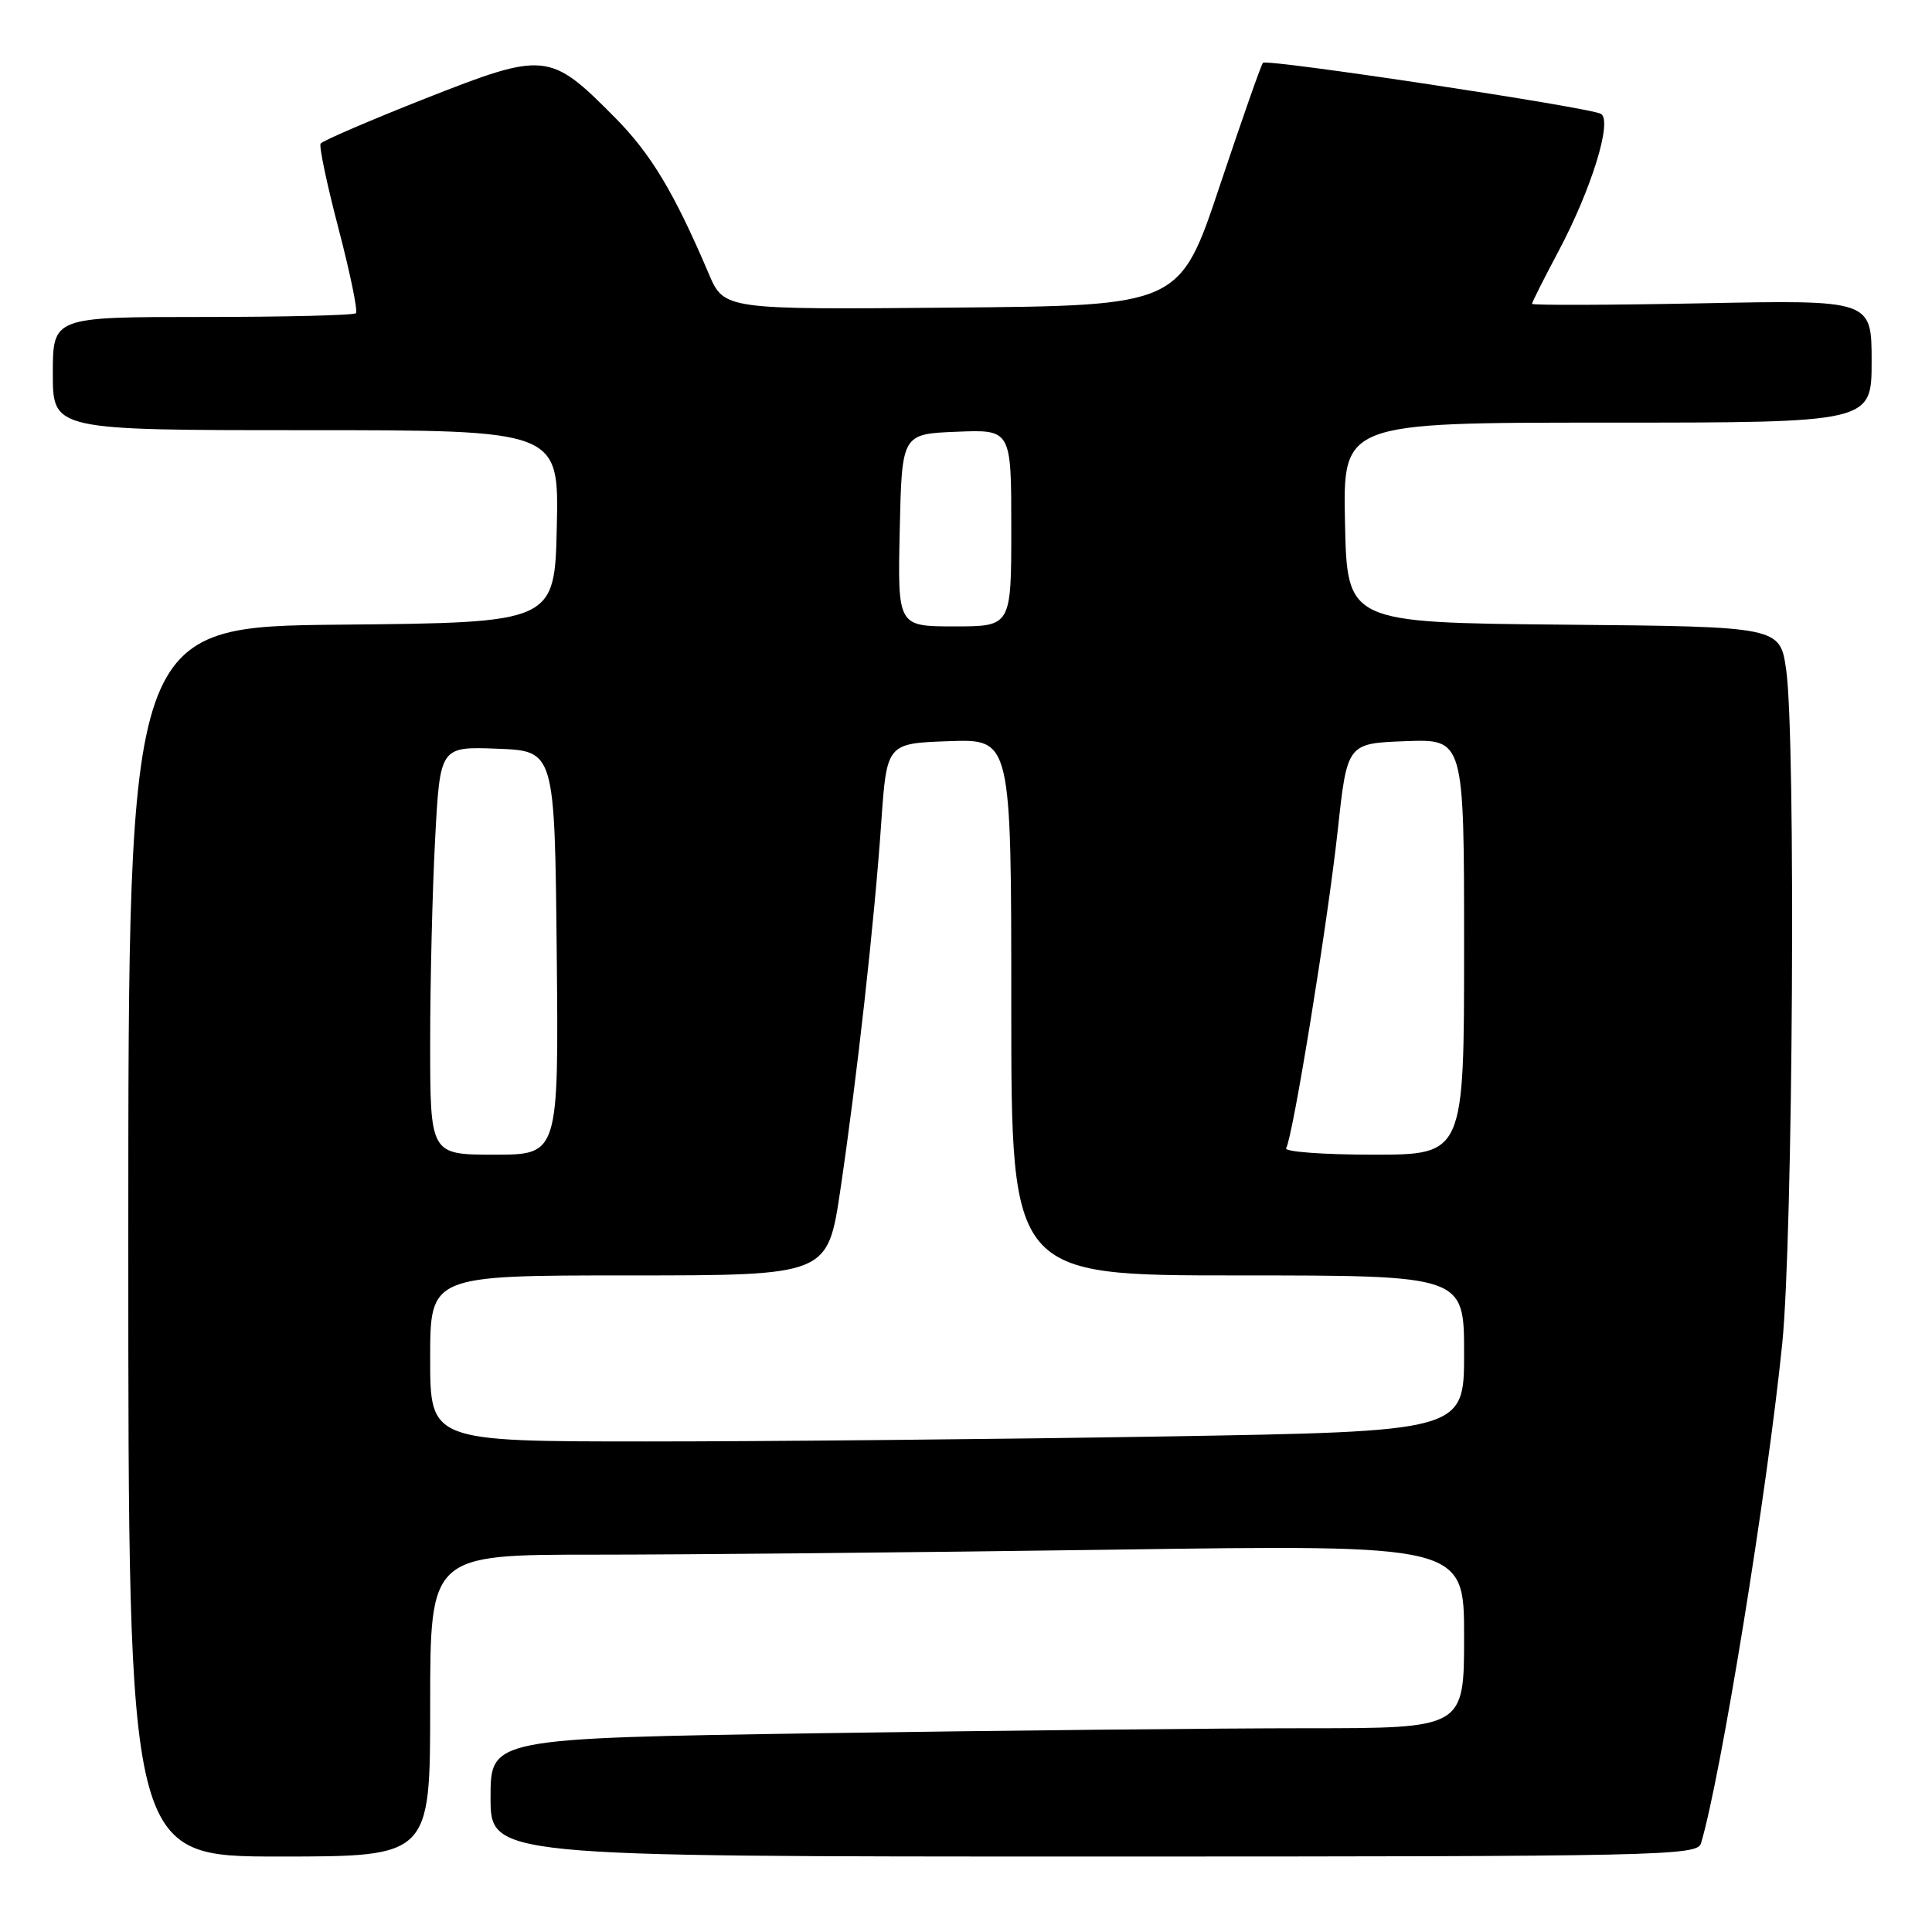 <?xml version="1.0" encoding="UTF-8" standalone="no"?>
<!DOCTYPE svg PUBLIC "-//W3C//DTD SVG 1.1//EN" "http://www.w3.org/Graphics/SVG/1.1/DTD/svg11.dtd" >
<svg xmlns="http://www.w3.org/2000/svg" xmlns:xlink="http://www.w3.org/1999/xlink" version="1.1" viewBox="0 0 256 256">
 <g >
 <path fill="currentColor"
d=" M 57.00 226.00 C 57.00 206.00 57.00 206.00 78.84 206.00 C 90.85 206.00 121.67 205.70 147.34 205.34 C 194.00 204.67 194.00 204.67 194.00 216.84 C 194.00 229.00 194.00 229.00 173.16 229.00 C 161.70 229.00 132.68 229.30 108.66 229.66 C 65.00 230.33 65.00 230.33 65.00 238.16 C 65.00 246.00 65.00 246.00 144.93 246.00 C 220.19 246.00 224.90 245.90 225.39 244.25 C 228.00 235.57 234.18 197.52 236.16 178.00 C 237.58 163.86 237.97 97.80 236.68 88.77 C 235.86 83.03 235.86 83.03 207.18 82.77 C 178.50 82.50 178.50 82.50 178.22 69.25 C 177.94 56.00 177.94 56.00 212.97 56.00 C 248.00 56.00 248.00 56.00 248.00 47.87 C 248.00 39.74 248.00 39.74 225.50 40.19 C 213.12 40.43 203.00 40.46 203.00 40.26 C 203.00 40.06 204.59 36.89 206.54 33.23 C 210.89 25.02 213.67 16.03 212.14 15.09 C 210.79 14.25 167.89 7.77 167.35 8.32 C 167.12 8.54 164.55 15.88 161.63 24.61 C 156.33 40.50 156.33 40.50 126.13 40.76 C 95.94 41.03 95.94 41.03 93.91 36.26 C 89.30 25.45 86.24 20.36 81.42 15.51 C 72.86 6.87 72.20 6.81 56.39 13.04 C 48.97 15.97 42.71 18.67 42.48 19.03 C 42.26 19.39 43.33 24.48 44.87 30.34 C 46.40 36.21 47.44 41.23 47.16 41.50 C 46.89 41.78 37.74 42.00 26.83 42.00 C 7.00 42.00 7.00 42.00 7.00 49.50 C 7.00 57.00 7.00 57.00 40.53 57.00 C 74.06 57.00 74.06 57.00 73.78 69.75 C 73.50 82.50 73.50 82.50 45.25 82.77 C 17.00 83.03 17.00 83.03 17.00 164.52 C 17.00 246.00 17.00 246.00 37.00 246.00 C 57.00 246.00 57.00 246.00 57.00 226.00 Z  M 57.00 180.00 C 57.00 169.00 57.00 169.00 83.33 169.00 C 109.66 169.00 109.66 169.00 111.34 157.75 C 113.54 142.95 115.87 122.06 116.77 109.00 C 117.50 98.50 117.50 98.50 125.75 98.21 C 134.00 97.92 134.00 97.92 134.00 133.46 C 134.00 169.00 134.00 169.00 164.00 169.00 C 194.00 169.00 194.00 169.00 194.00 179.34 C 194.00 189.67 194.00 189.67 154.25 190.34 C 132.39 190.70 101.56 191.00 85.75 191.00 C 57.00 191.00 57.00 191.00 57.00 180.00 Z  M 57.00 138.16 C 57.00 129.99 57.30 117.83 57.66 111.12 C 58.31 98.92 58.31 98.92 65.91 99.21 C 73.50 99.50 73.50 99.50 73.77 126.25 C 74.03 153.00 74.03 153.00 65.52 153.00 C 57.00 153.00 57.00 153.00 57.00 138.16 Z  M 170.42 152.14 C 171.31 150.69 175.93 122.22 177.26 110.00 C 178.51 98.50 178.51 98.50 186.25 98.21 C 194.00 97.92 194.00 97.92 194.00 125.46 C 194.00 153.00 194.00 153.00 181.94 153.00 C 175.31 153.00 170.12 152.61 170.42 152.14 Z  M 119.22 70.25 C 119.50 57.50 119.50 57.50 126.75 57.21 C 134.00 56.91 134.00 56.91 134.00 69.96 C 134.00 83.00 134.00 83.00 126.47 83.00 C 118.94 83.00 118.94 83.00 119.22 70.25 Z "/>
</g>
</svg>